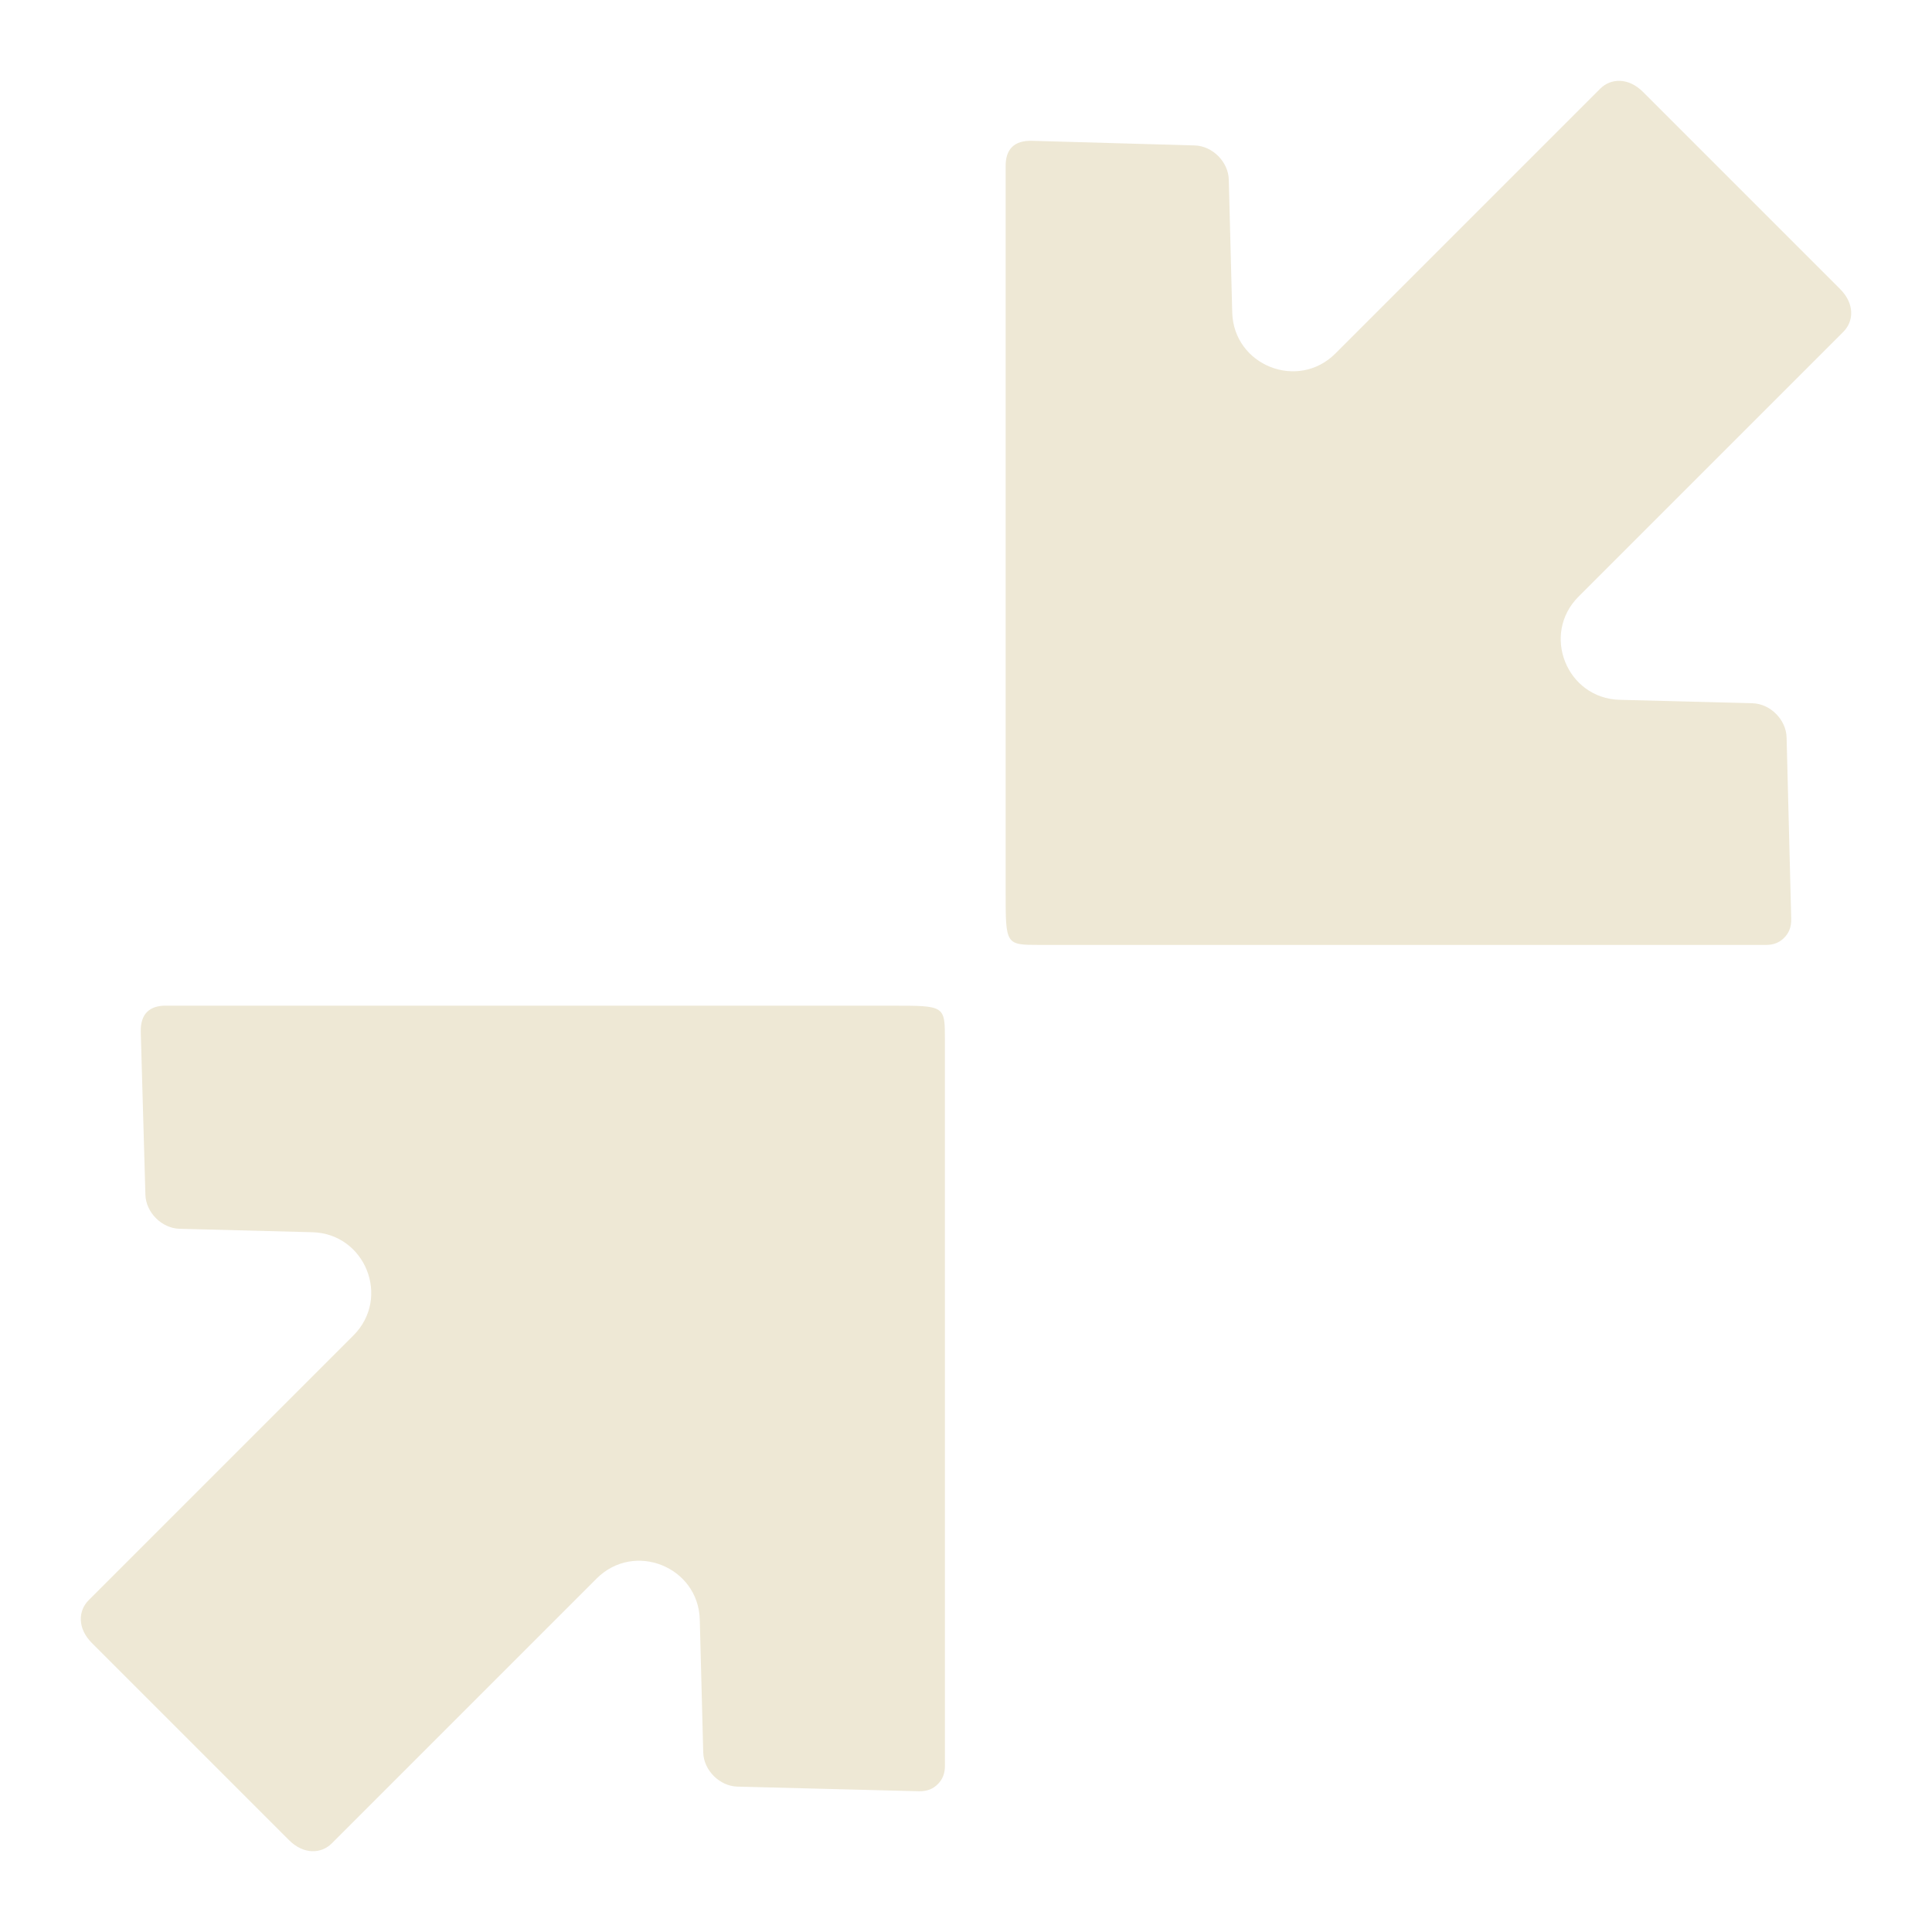 <?xml version="1.0" encoding="UTF-8" standalone="no"?>
<svg
   width="64"
   height="64"
   viewBox="0 0 64 64"
   id="svg4160"
   version="1.1"
   sodipodi:docname="z-closer.svg"
   inkscape:version="1.3.2 (091e20ef0f, 2023-11-25, custom)"
   xmlns:inkscape="http://www.inkscape.org/namespaces/inkscape"
   xmlns:sodipodi="http://sodipodi.sourceforge.net/DTD/sodipodi-0.dtd"
   xmlns="http://www.w3.org/2000/svg"
   xmlns:svg="http://www.w3.org/2000/svg"
   xmlns:rdf="http://www.w3.org/1999/02/22-rdf-syntax-ns#"
   xmlns:cc="http://creativecommons.org/ns#"
   xmlns:dc="http://purl.org/dc/elements/1.1/">
  <sodipodi:namedview
     pagecolor="#002b36"
     bordercolor="#666666"
     borderopacity="1"
     objecttolerance="10"
     gridtolerance="10"
     guidetolerance="10"
     inkscape:pageopacity="1"
     inkscape:pageshadow="2"
     inkscape:window-width="1600"
     inkscape:window-height="855"
     id="namedview8"
     showgrid="false"
     inkscape:zoom="5.2333335"
     inkscape:cx="19.394904"
     inkscape:cy="34.299362"
     inkscape:window-x="0"
     inkscape:window-y="0"
     inkscape:window-maximized="1"
     inkscape:current-layer="layer2"
     inkscape:document-rotation="0"
     inkscape:pagecheckerboard="false"
     inkscape:showpageshadow="0"
     inkscape:deskcolor="#d1d1d1"
     showguides="true">
    <inkscape:grid
       type="xygrid"
       id="grid832"
       originx="0"
       originy="0"
       spacingy="1"
       spacingx="1"
       units="px"
       visible="false" />
    <sodipodi:guide
       position="61.018,58.666"
       orientation="1,0"
       id="guide1"
       inkscape:locked="false" />
    <sodipodi:guide
       position="35.866,60.409"
       orientation="0,-1"
       id="guide2"
       inkscape:locked="false" />
  </sodipodi:namedview>
  <defs
     id="defs4162" />
  <g
     id="layer2"
     style="display:inline;stroke:none"
     transform="translate(-3.533,2.264)">
    <g
       id="g4"
       transform="rotate(-45,50.271,15.617)">
      <path
         style="color:#000000;display:inline;opacity:0.998;fill:#eee8d5;stroke:none;stroke-linecap:round;stroke-linejoin:round;-inkscape-stroke:none"
         d="m 66.198,10.559 10e-7,9.24 c -10e-7,0.685 -0.434,1.076 -0.924,1.076 H 52.866 c -1.76,3.57e-4 -2.664,2.107 -1.451,3.383 l 3.027,3.188 c 0.406,0.427 0.406,1.172 -1e-6,1.6 l -4.137,4.354 c -0.204,0.215 -0.407,0.283 -0.615,0.283 -0.209,10e-7 -0.413,-0.069 -0.617,-0.283 L 36.334,20.66 32.086,16.412 c -0.798,-0.798 -0.798,-0.798 0.435,-2.03 l 4.248,-4.248 12.739,-12.739 c 0.407,-0.428 0.825,-0.428 1.232,0 l 3.702,3.919 c 0.406,0.427 0.406,1.172 0,1.6 l -3.027,3.188 c -1.213,1.275 -0.309,3.382 1.451,3.383 l 12.408,-8e-7 c 0.489,-7e-7 0.924,0.391 0.924,1.076 z"
         id="rect852-3-6-7"
         sodipodi:nodetypes="ssscccccscccccccccccss" />
      <path
         style="color:#000000;display:inline;opacity:0.998;fill:#eee8d5;stroke:none;stroke-linecap:round;stroke-linejoin:round;-inkscape-stroke:none"
         d="m -6.467,10.559 -1e-6,9.24 c 1e-6,0.685 0.434,1.076 0.924,1.076 H 6.865 c 1.76,3.57e-4 2.664,2.107 1.451,3.383 l -3.027,3.188 c -0.406,0.427 -0.406,1.172 10e-7,1.6 l 4.137,4.354 c 0.204,0.215 0.407,0.283 0.615,0.283 0.209,10e-7 0.413,-0.069 0.617,-0.283 L 23.397,20.66 27.645,16.412 c 0.798,-0.798 0.798,-0.798 -0.435,-2.03 L 22.963,10.134 10.223,-2.606 c -0.407,-0.428 -0.825,-0.428 -1.232,0 l -3.702,3.919 c -0.406,0.427 -0.406,1.172 0,1.6 l 3.027,3.188 c 1.213,1.275 0.309,3.382 -1.451,3.383 l -12.408,-10e-7 c -0.489,-1e-6 -0.924,0.391 -0.924,1.076 z"
         id="rect852-3-6-7-5"
         sodipodi:nodetypes="ssscccccscccccccccccss" />
    </g>
  </g>
</svg>
